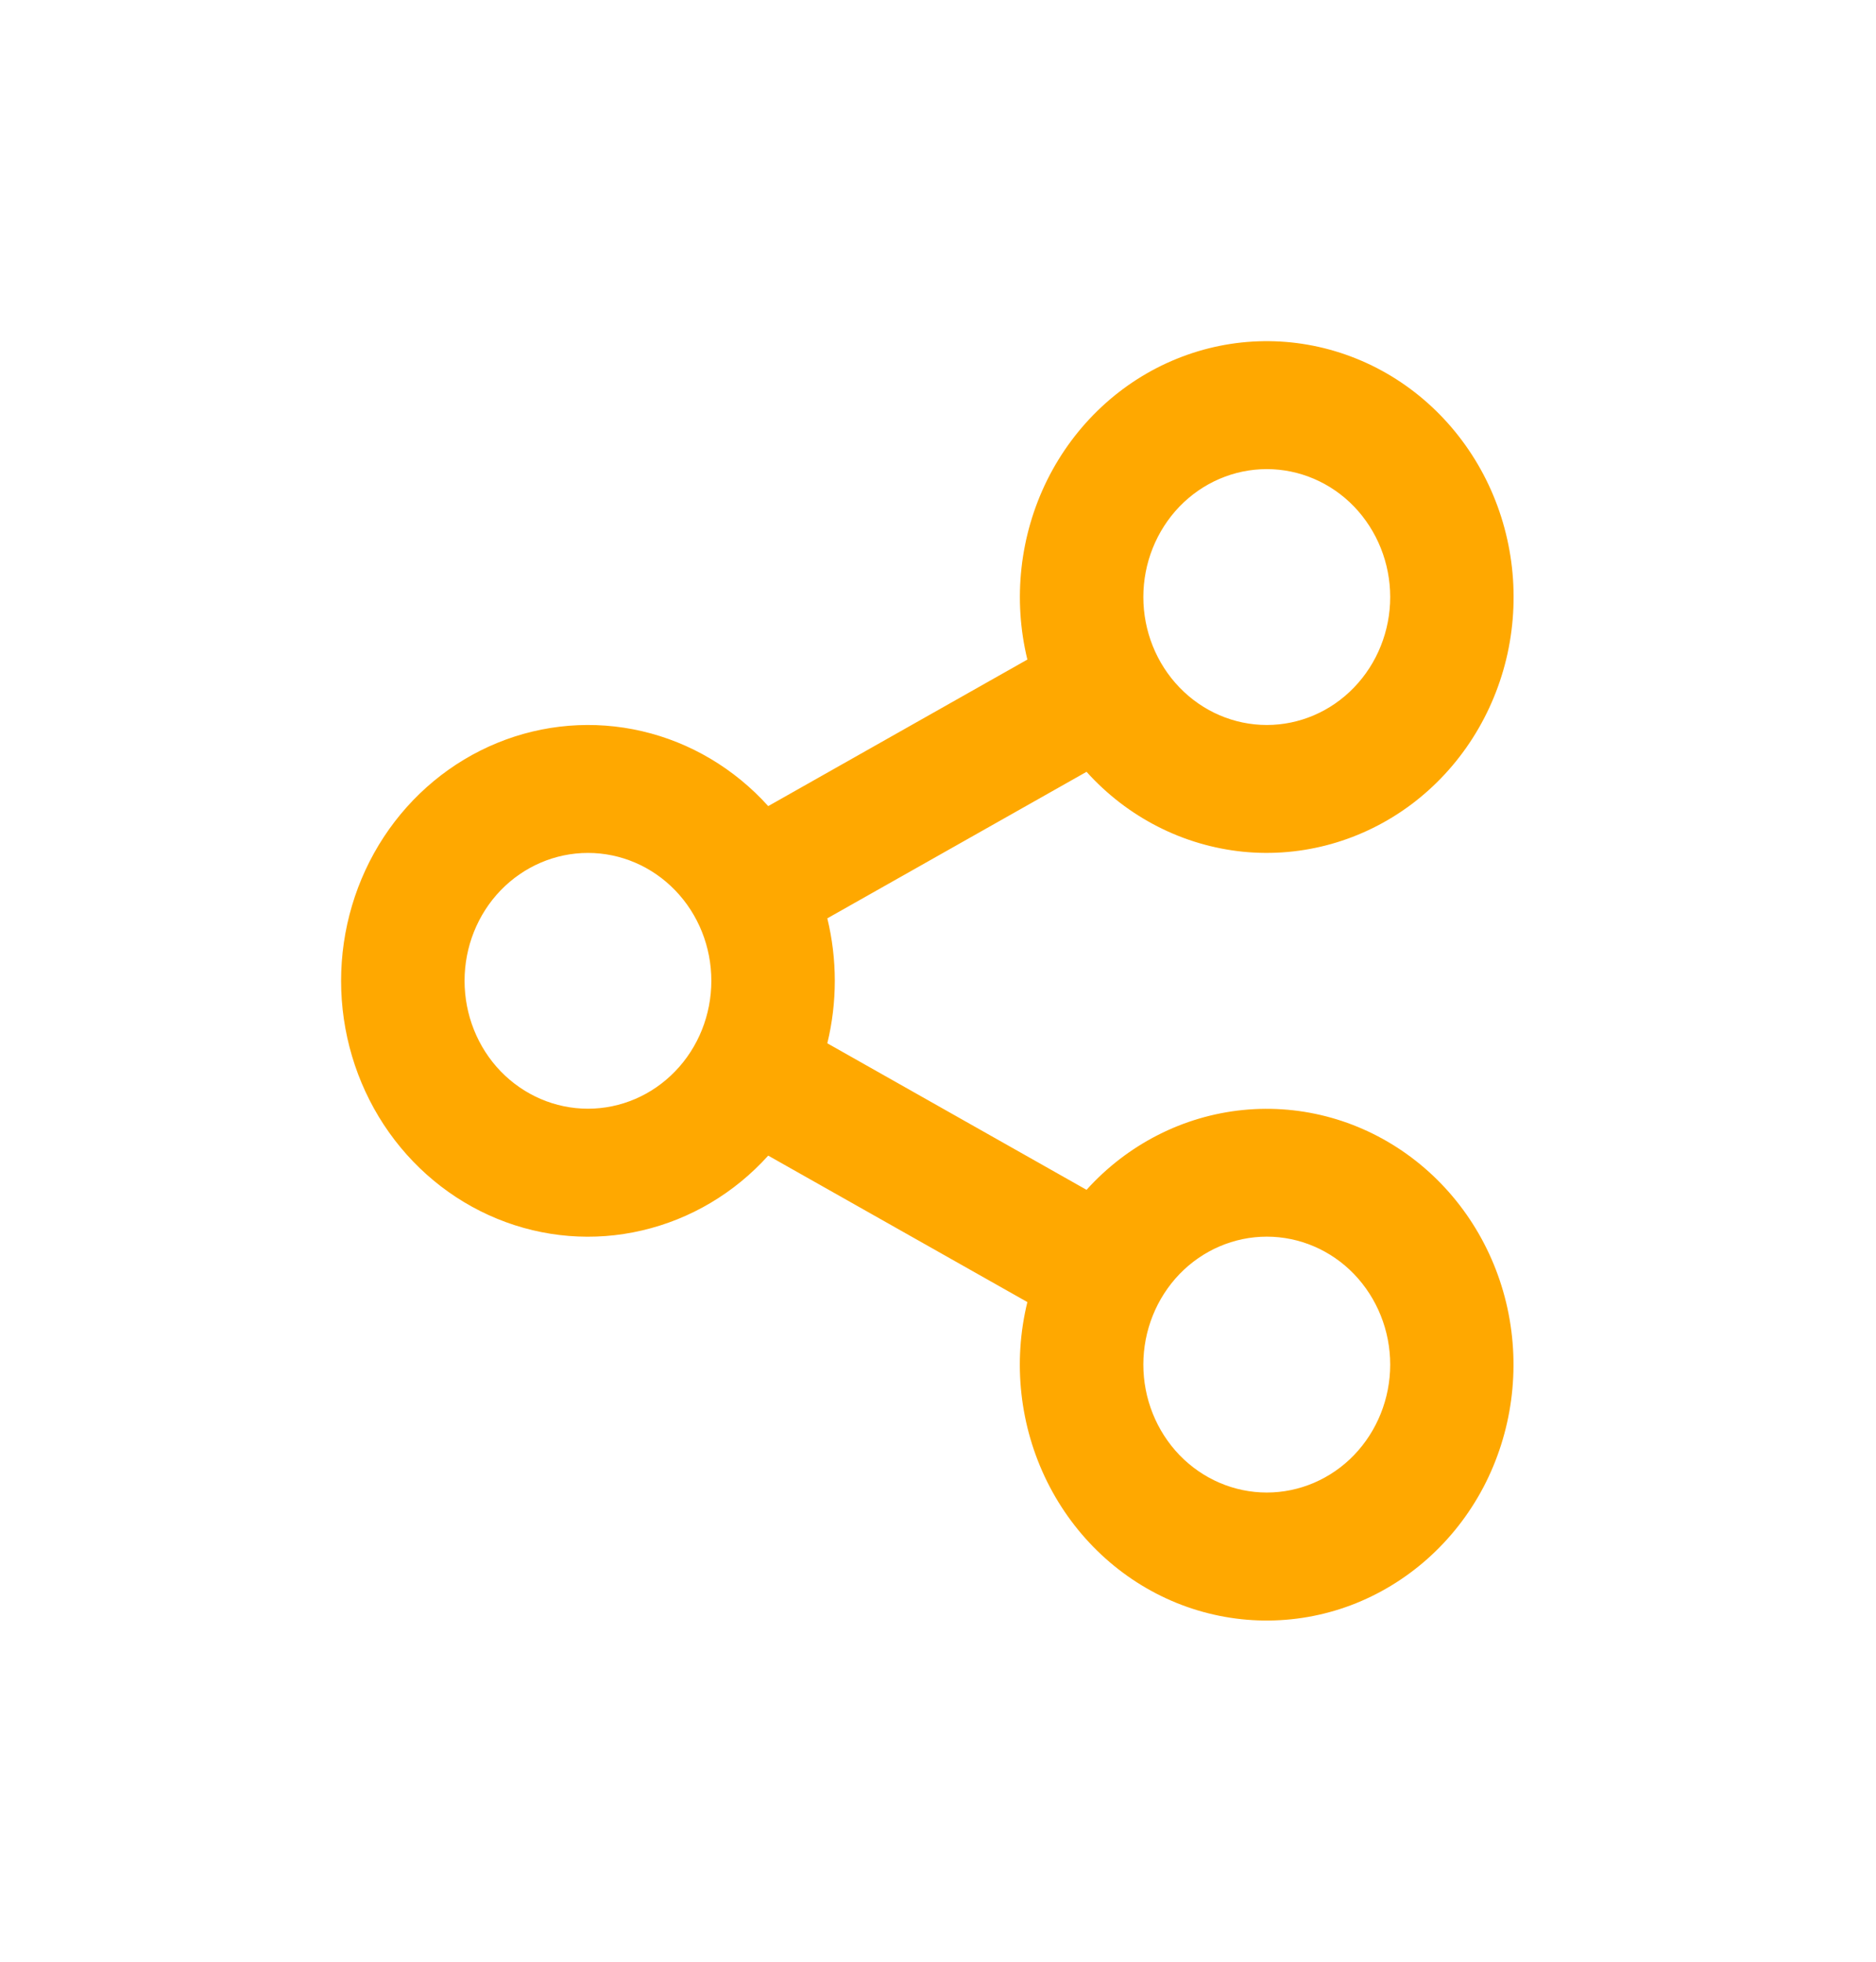 <svg width="22" height="23" viewBox="0 0 22 23" fill="none" xmlns="http://www.w3.org/2000/svg">
<g filter="url(#filter0_d_400_2342)">
<path d="M12.048 13.266L9.009 11.549C8.612 11.989 8.097 12.294 7.53 12.426C6.964 12.559 6.372 12.511 5.832 12.29C5.292 12.069 4.828 11.685 4.501 11.187C4.175 10.69 4 10.102 4 9.5C4 8.898 4.175 8.31 4.501 7.813C4.828 7.315 5.292 6.931 5.832 6.71C6.372 6.489 6.964 6.441 7.53 6.573C8.097 6.705 8.612 7.011 9.009 7.451L12.048 5.733C11.876 5.025 11.959 4.277 12.281 3.627C12.604 2.978 13.143 2.473 13.799 2.207C14.455 1.94 15.183 1.931 15.845 2.181C16.507 2.43 17.058 2.922 17.396 3.562C17.734 4.203 17.834 4.95 17.679 5.662C17.523 6.374 17.122 7.003 16.551 7.431C15.98 7.858 15.278 8.056 14.577 7.986C13.876 7.915 13.223 7.583 12.742 7.049L9.702 8.767C9.819 9.248 9.819 9.751 9.702 10.232L12.742 11.95C13.223 11.417 13.876 11.084 14.577 11.014C15.279 10.944 15.98 11.142 16.551 11.57C17.122 11.998 17.523 12.627 17.678 13.339C17.833 14.052 17.732 14.798 17.395 15.439C17.057 16.079 16.505 16.57 15.843 16.82C15.18 17.069 14.453 17.059 13.797 16.793C13.141 16.526 12.602 16.021 12.28 15.372C11.958 14.722 11.875 13.973 12.048 13.266V13.266ZM6.895 10.999C7.279 10.999 7.647 10.841 7.918 10.56C8.19 10.279 8.342 9.897 8.342 9.499C8.342 9.102 8.19 8.72 7.918 8.439C7.647 8.158 7.279 8 6.895 8C6.511 8 6.143 8.158 5.871 8.439C5.6 8.72 5.448 9.102 5.448 9.499C5.448 9.897 5.6 10.279 5.871 10.56C6.143 10.841 6.511 10.999 6.895 10.999ZM14.856 6.5C15.239 6.5 15.608 6.342 15.879 6.06C16.15 5.779 16.303 5.398 16.303 5C16.303 4.602 16.15 4.221 15.879 3.939C15.608 3.658 15.239 3.5 14.856 3.5C14.472 3.5 14.104 3.658 13.832 3.939C13.561 4.221 13.408 4.602 13.408 5C13.408 5.398 13.561 5.779 13.832 6.06C14.104 6.342 14.472 6.5 14.856 6.5ZM14.856 15.499C15.239 15.499 15.608 15.341 15.879 15.06C16.15 14.778 16.303 14.397 16.303 13.999C16.303 13.601 16.15 13.22 15.879 12.938C15.608 12.657 15.239 12.499 14.856 12.499C14.472 12.499 14.104 12.657 13.832 12.938C13.561 13.22 13.408 13.601 13.408 13.999C13.408 14.397 13.561 14.778 13.832 15.06C14.104 15.341 14.472 15.499 14.856 15.499Z" fill="#FFA800"/>
</g>
<defs>
<filter id="filter0_d_400_2342" x="0" y="0" width="21.75" height="23" filterUnits="userSpaceOnUse" color-interpolation-filters="sRGB">
<feFlood flood-opacity="0" result="BackgroundImageFix"/>
<feColorMatrix in="SourceAlpha" type="matrix" values="0 0 0 0 0 0 0 0 0 0 0 0 0 0 0 0 0 0 127 0" result="hardAlpha"/>
<feOffset dy="2"/>
<feGaussianBlur stdDeviation="2"/>
<feComposite in2="hardAlpha" operator="out"/>
<feColorMatrix type="matrix" values="0 0 0 0 0.314 0 0 0 0 0.216 0 0 0 0 0.875 0 0 0 0.3 0"/>
<feBlend mode="normal" in2="BackgroundImageFix" result="effect1_dropShadow_400_2342"/>
<feBlend mode="normal" in="SourceGraphic" in2="effect1_dropShadow_400_2342" result="shape"/>
</filter>
</defs>
</svg>
